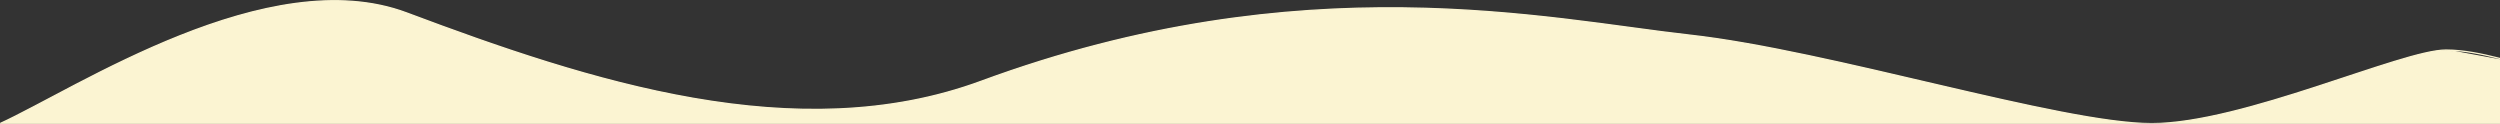 <svg width="1920" height="95" viewBox="0 0 1920 95" fill="none" xmlns="http://www.w3.org/2000/svg">
<rect x="0" y="0" width="1920" height="95" fill="#333333" stroke="none"/>
<path d="M1878.5 38.432C1844.5 38.432 1722.5 94.932 1652.5 94.932H1946.5V50.932L1878.5 38.432Z" fill="#FBF4D2"/>
<path d="M312.5 10C206 -30 58.333 68.265 0 94.932H1652.5C1582.5 94.932 1405.5 38.932 1297.5 26.932C1189.5 14.932 1000.5 -28.568 753.5 62.432C612.137 114.513 452.86 62.717 312.5 10Z" fill="#FBF4D2"/>
<path d="M0 94.932C58.333 68.265 206 -30 312.5 10C452.86 62.717 612.137 114.513 753.5 62.432C1000.5 -28.568 1189.5 14.932 1297.5 26.932C1405.5 38.932 1582.5 94.932 1652.5 94.932M0 94.932H1946.5M0 94.932H1652.5M1652.5 94.932C1722.5 94.932 1844.5 38.432 1878.5 38.432M1652.5 94.932H1946.5M1878.5 38.432C1905.7 38.432 1936.5 50.932 1946.5 50.932M1878.5 38.432L1946.5 50.932M1946.5 50.932V94.932" stroke="#FBF4D2"/>
</svg>
